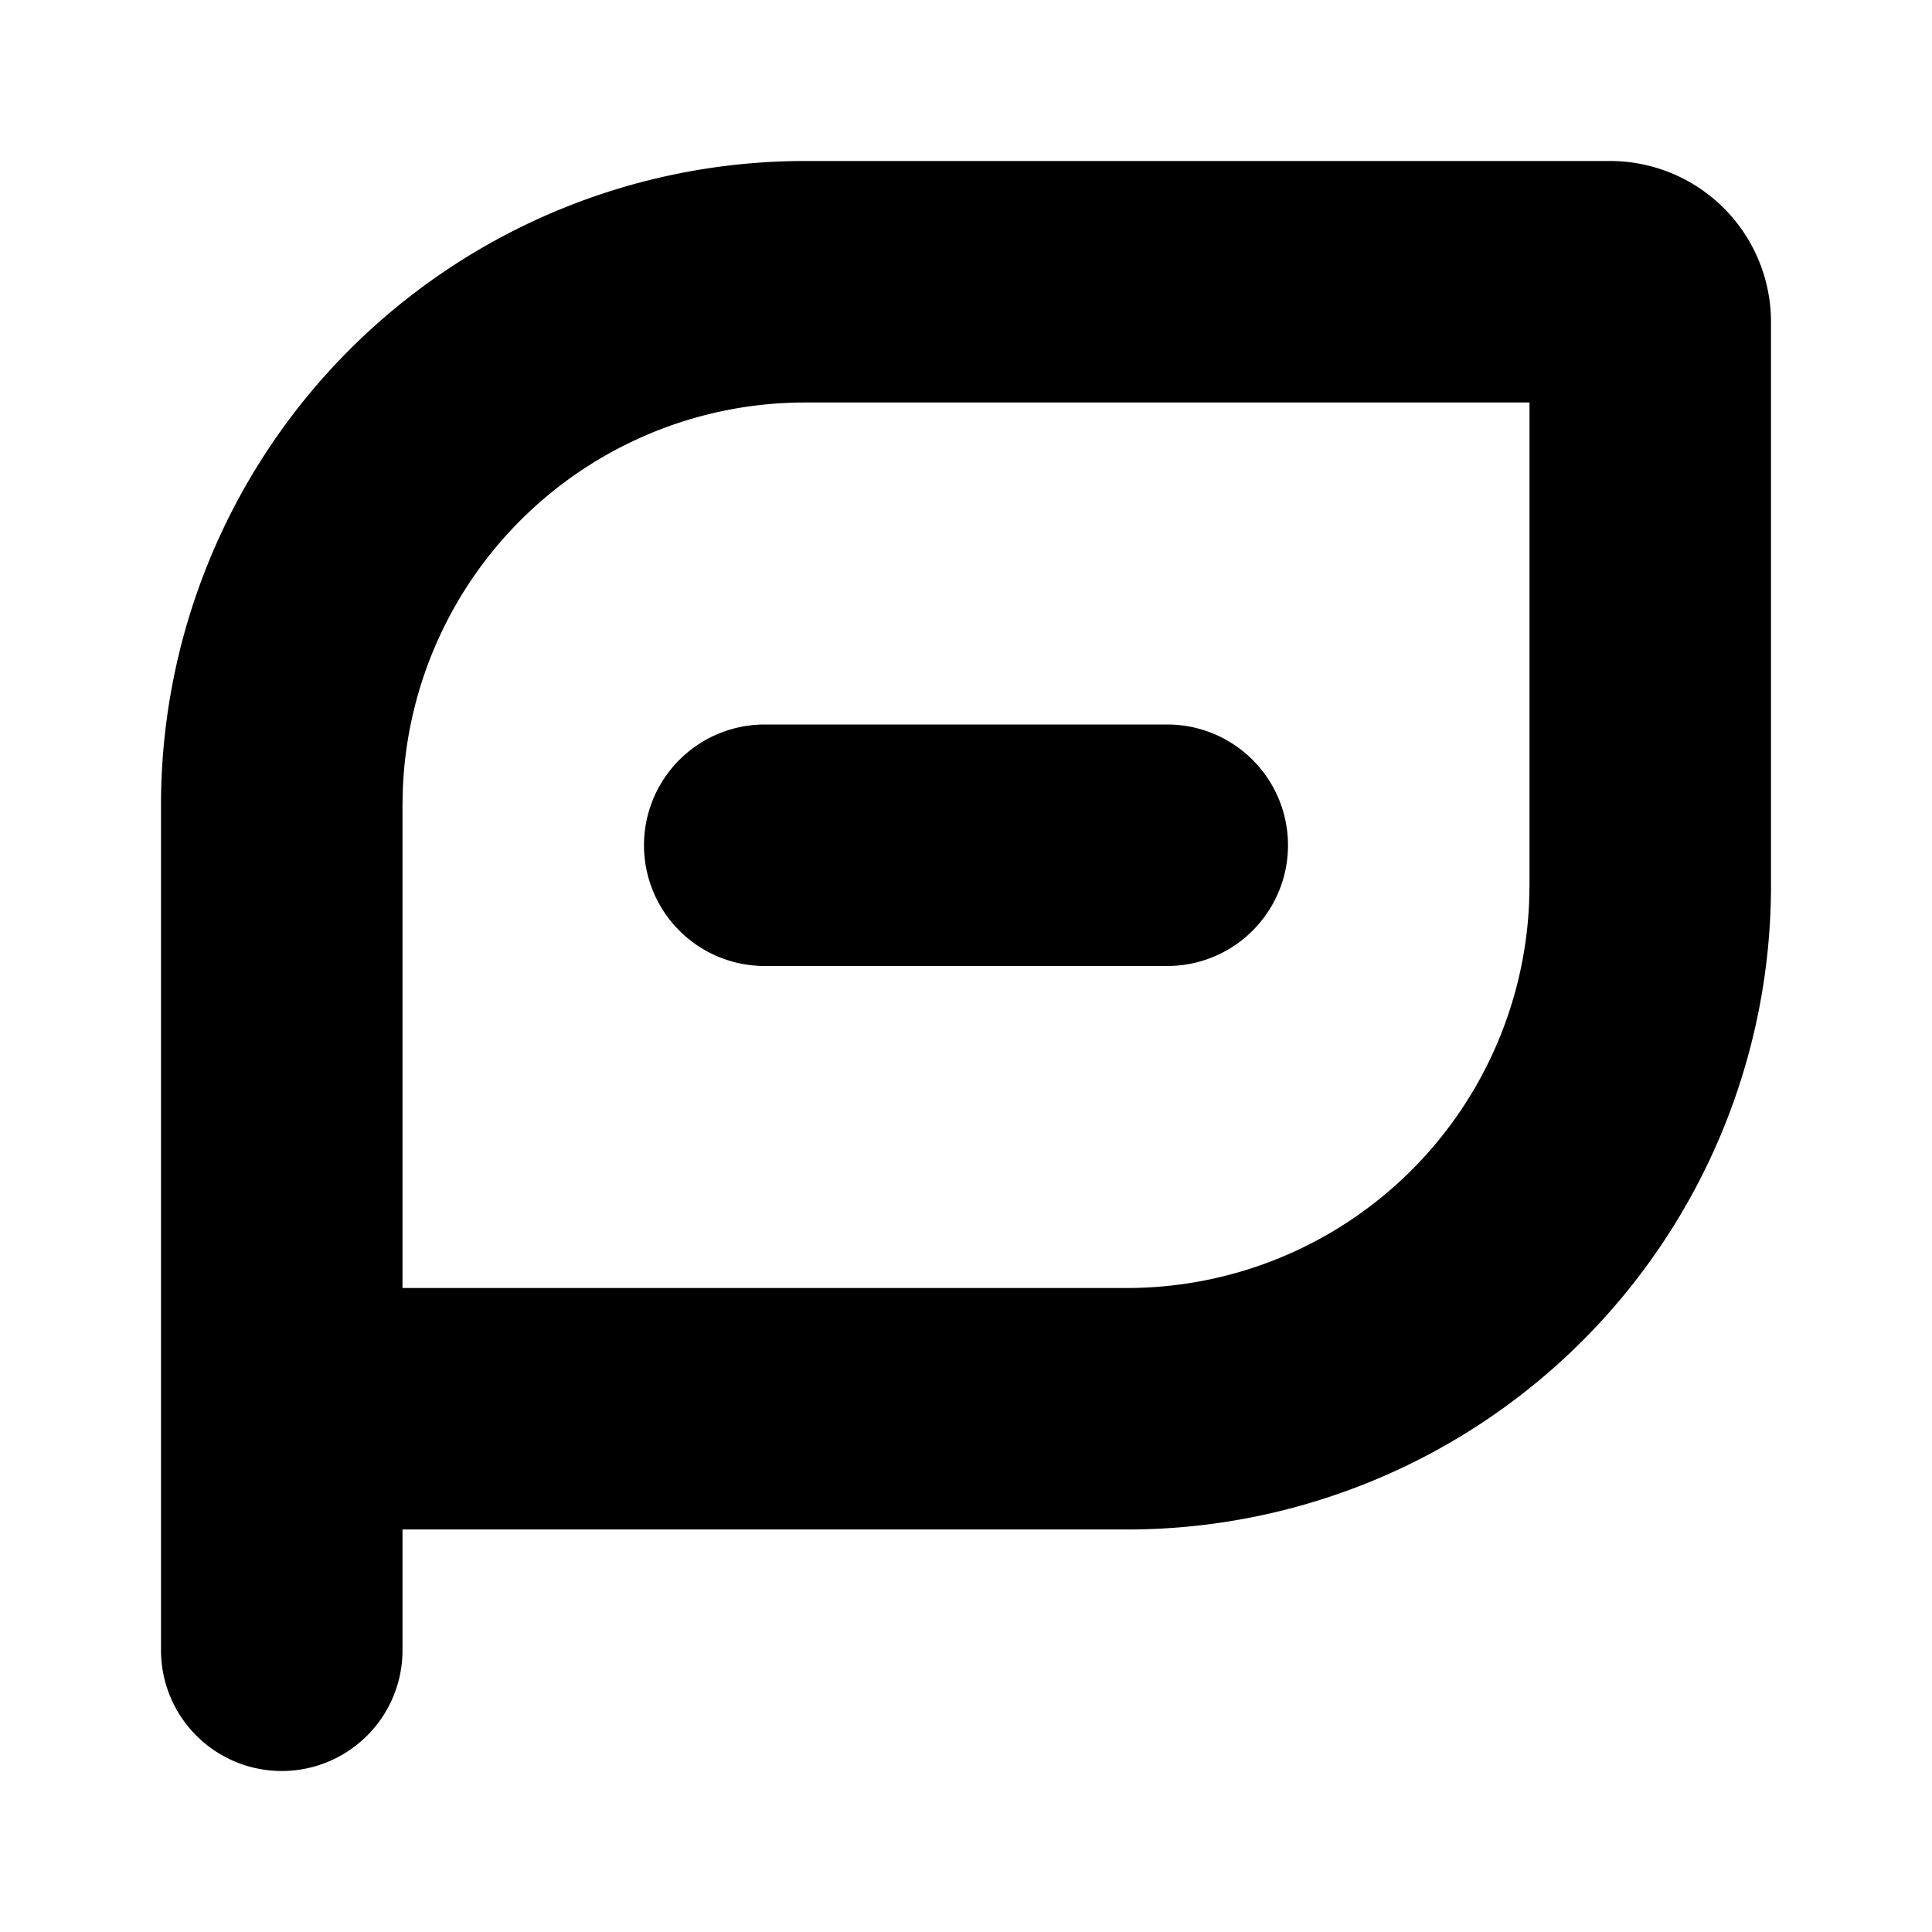 <?xml version="1.0" standalone="no"?><!DOCTYPE svg PUBLIC "-//W3C//DTD SVG 1.1//EN" "http://www.w3.org/Graphics/SVG/1.1/DTD/svg11.dtd"><svg class="icon" width="200px" height="200.00px" viewBox="0 0 1024 1024" version="1.1" xmlns="http://www.w3.org/2000/svg"><path d="M853.333 85.333a85.333 85.333 0 0 1 85.333 85.333v298.667a341.333 341.333 0 0 1-341.333 341.333H213.333v64a64 64 0 0 1-128 0V426.667a341.333 341.333 0 0 1 341.333-341.333h426.667z m-42.667 128h-384a213.333 213.333 0 0 0-213.12 204.075L213.333 426.667v256h384a213.333 213.333 0 0 0 213.12-204.075L810.667 469.333V213.333z m-192 170.667a64 64 0 0 1 0 128h-213.333a64 64 0 0 1 0-128h213.333z" /></svg>